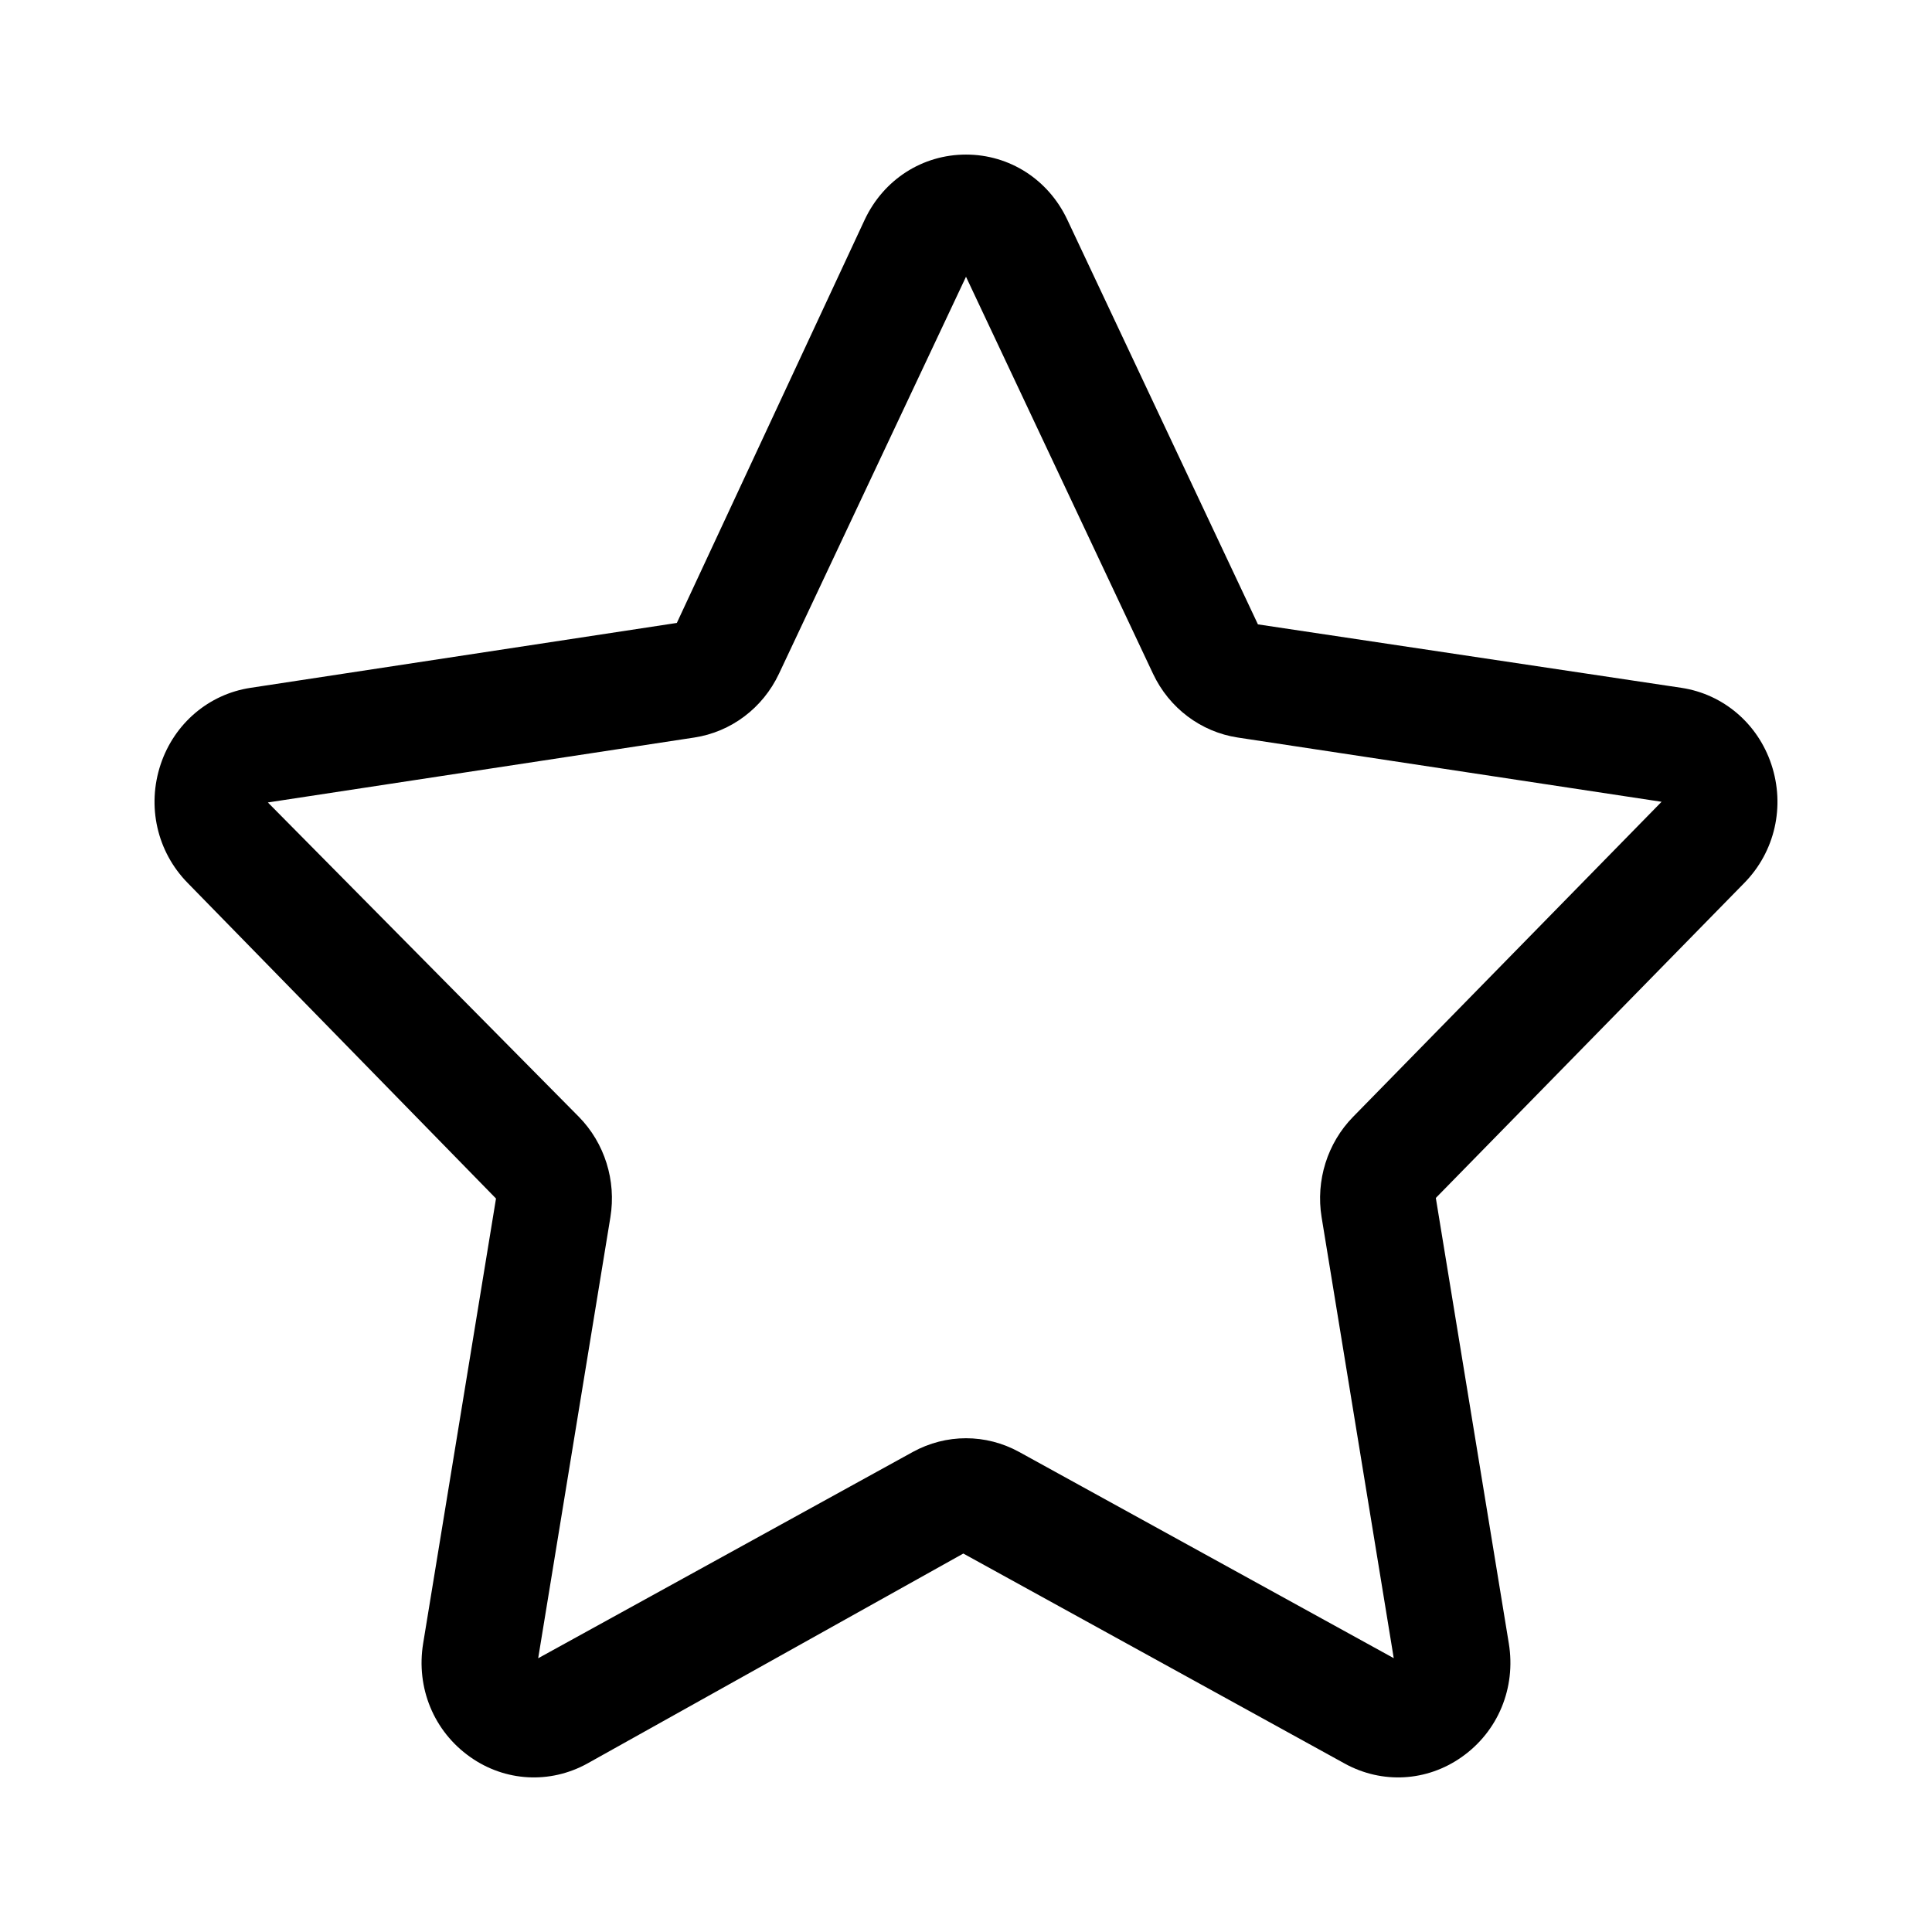 <svg xmlns="http://www.w3.org/2000/svg" xmlns:xlink="http://www.w3.org/1999/xlink" version="1.1" x="0px" y="0px" viewBox="0 0 100 100" enable-background="new 0 0 100 100" xml:space="preserve"><path d="M91.684,39.561c-0.706-2.112-2.486-3.628-4.646-3.958L65.11,32.317l-9.87-20.952C54.261,9.29,52.253,8.001,50,8.001  s-4.261,1.289-5.24,3.365l-9.727,20.877l-22.071,3.36c-2.161,0.33-3.94,1.846-4.646,3.958c-0.724,2.168-0.19,4.521,1.395,6.138  l15.962,16.337l-3.771,23.027c-0.376,2.3,0.555,4.553,2.433,5.877c1.805,1.28,4.129,1.406,6.06,0.343l19.466-10.872l19.743,10.872  c1.937,1.065,4.255,0.934,6.059-0.343c1.878-1.324,2.81-3.577,2.433-5.877l-3.778-23.057l15.97-16.308  C91.874,44.081,92.407,41.729,91.684,39.561z M70.035,57.808c-1.33,1.356-1.939,3.299-1.629,5.194l3.734,22.825L52.755,75.155  c-1.726-0.949-3.784-0.949-5.512,0L27.856,85.831l3.738-22.828c0.311-1.896-0.299-3.838-1.627-5.191L13.865,41.535l22.069-3.36  c1.907-0.29,3.546-1.523,4.384-3.3L50,14.324l9.681,20.55c0.838,1.777,2.477,3.01,4.383,3.3L86.003,41.5L70.035,57.808z"></path></svg>